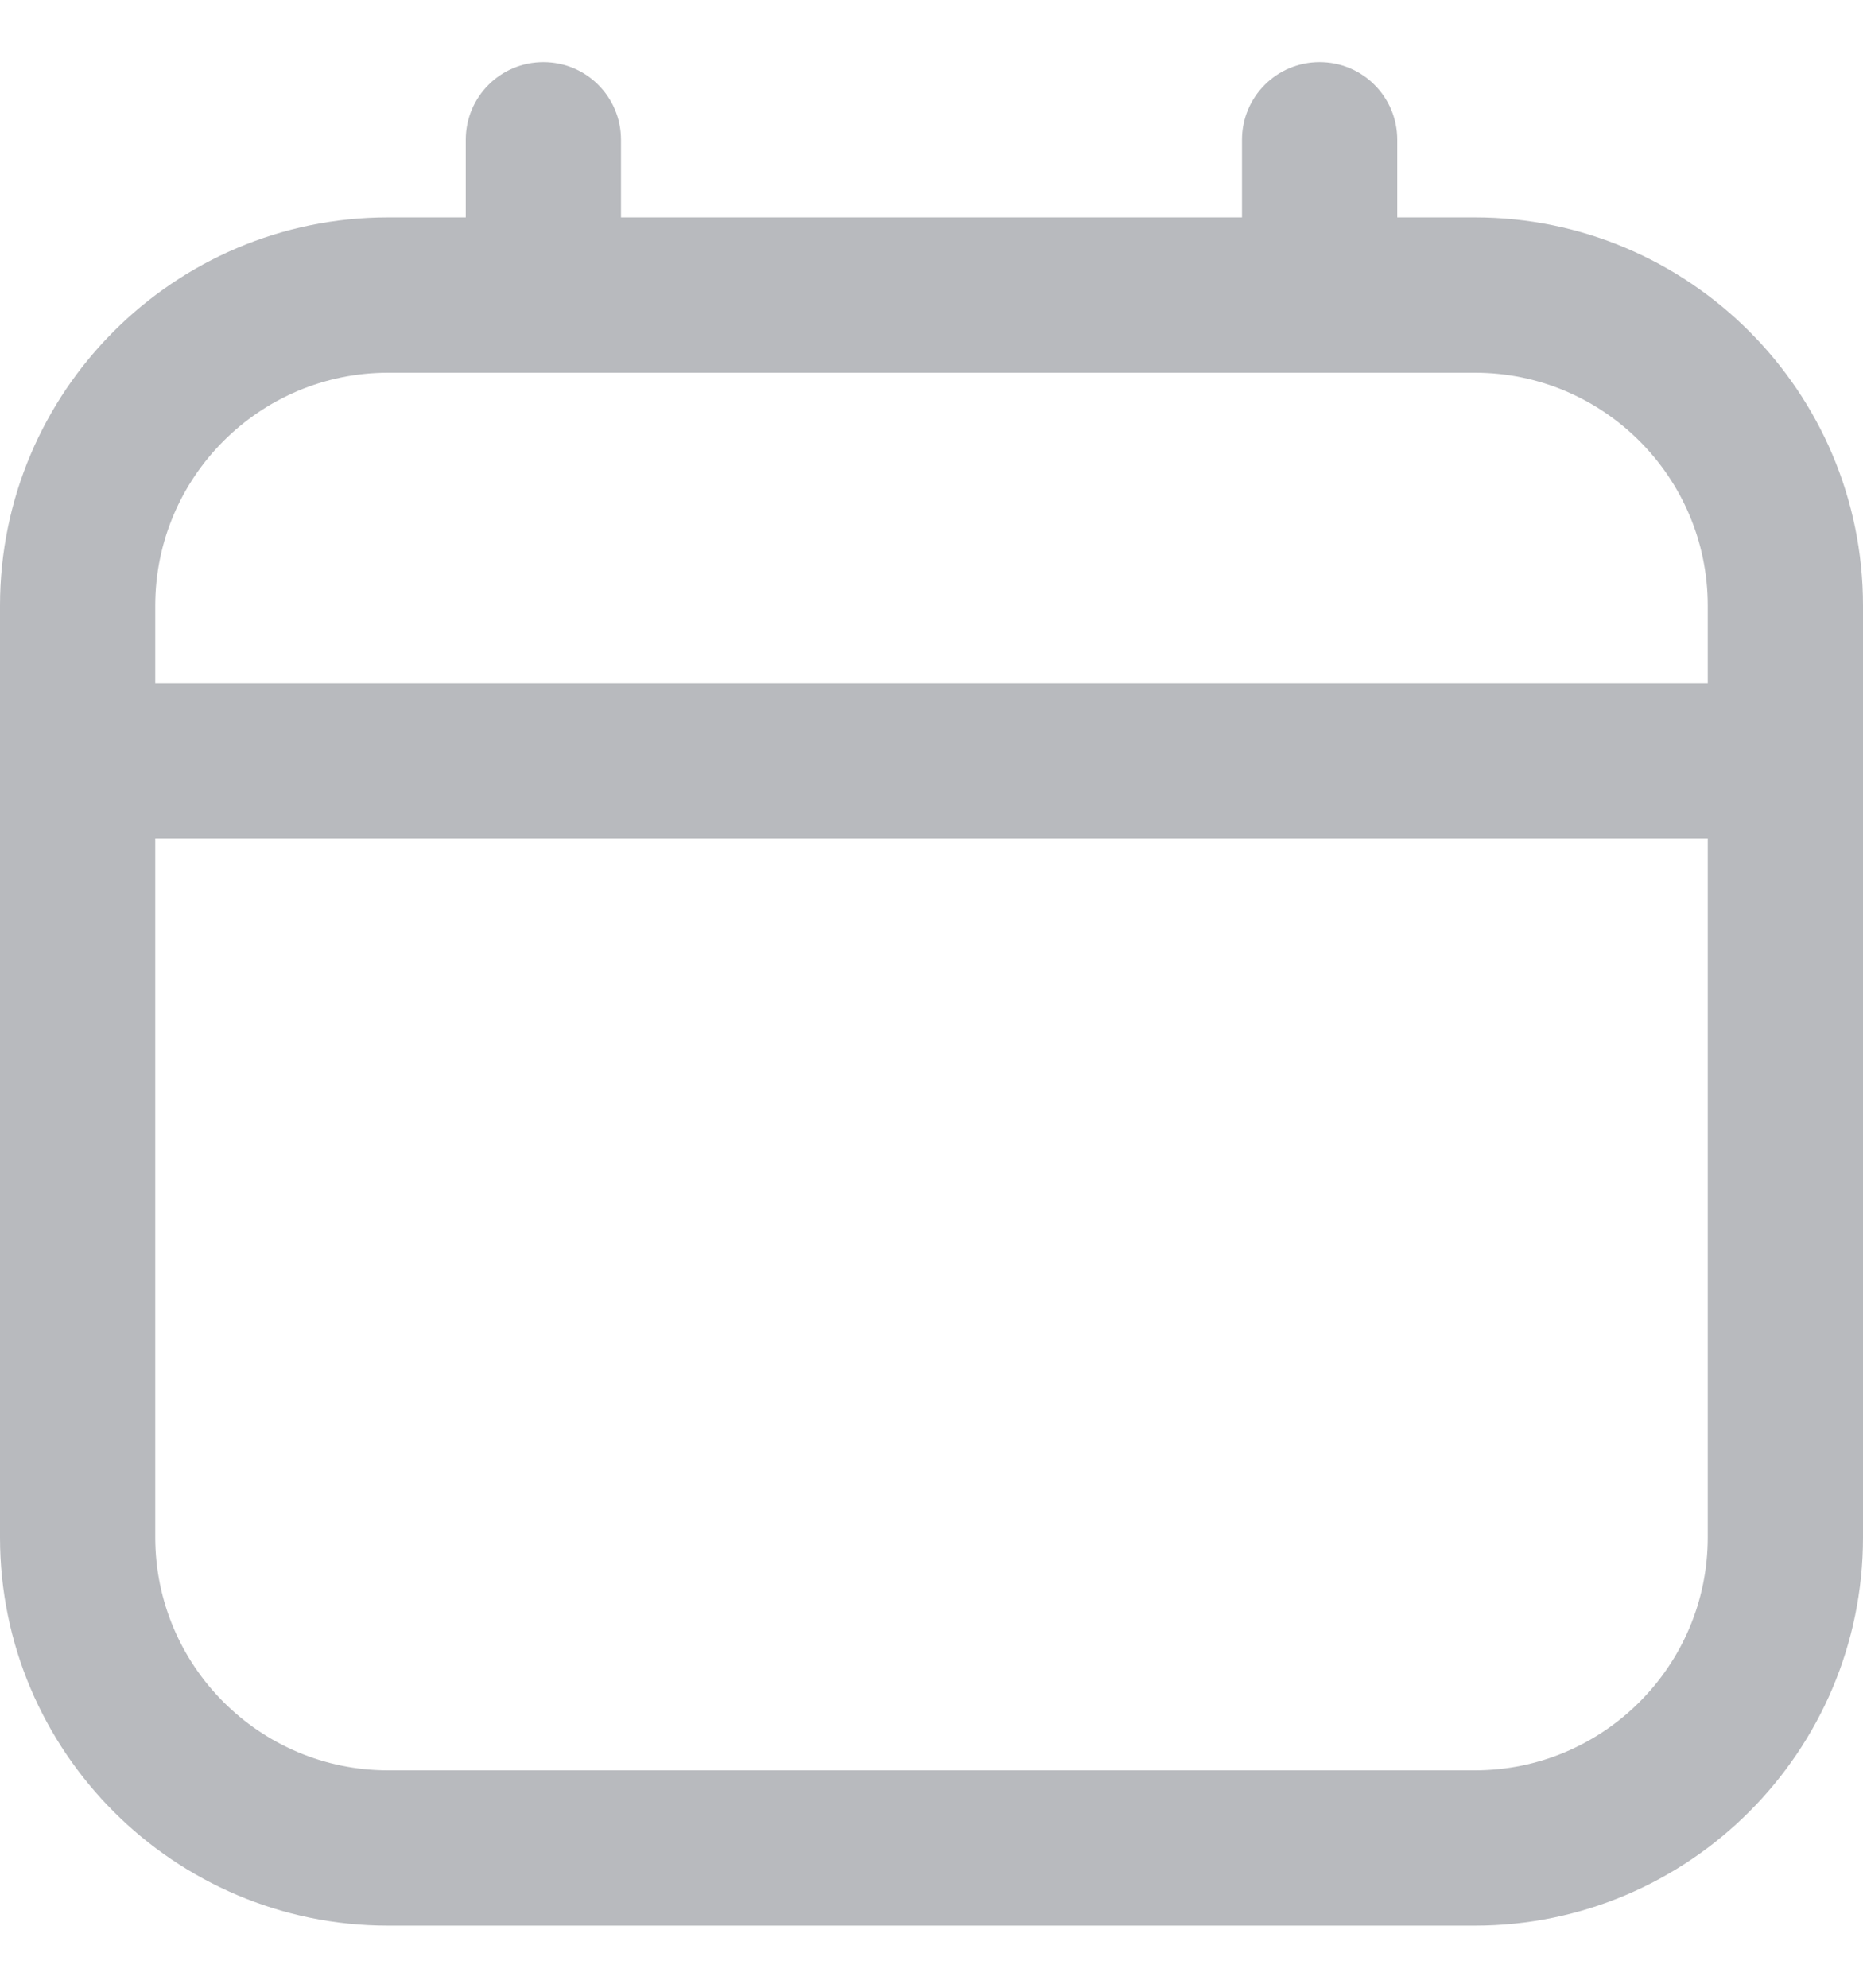 <svg width="15" height="16" viewBox="0 0 15 16" fill="none" xmlns="http://www.w3.org/2000/svg">
<g clip-path="url(#clip0_83_2298)">
<path d="M11.875 1.75H11.25V1.125C11.25 0.78 10.971 0.5 10.625 0.5C10.279 0.5 10 0.78 10 1.125V1.75H5V1.125C5 0.78 4.721 0.5 4.375 0.5C4.029 0.5 3.75 0.78 3.75 1.125V1.75H3.125C1.402 1.75 0 3.152 0 4.875V12.375C0 14.098 1.402 15.5 3.125 15.5H11.875C13.598 15.5 15 14.098 15 12.375V4.875C15 3.152 13.598 1.75 11.875 1.75ZM3.125 3H11.875C12.909 3 13.75 3.841 13.75 4.875V5.5H1.25V4.875C1.25 3.841 2.091 3 3.125 3ZM11.875 14.25H3.125C2.091 14.25 1.25 13.409 1.25 12.375V6.75H13.75V12.375C13.75 13.409 12.909 14.25 11.875 14.25Z" fill="#B8BABE"/>
</g>
<defs>
<clipPath id="clip0_83_2298">
<rect width="15" height="15" fill="white" transform="translate(0 0.5)"/>
</clipPath>
</defs>
</svg>
